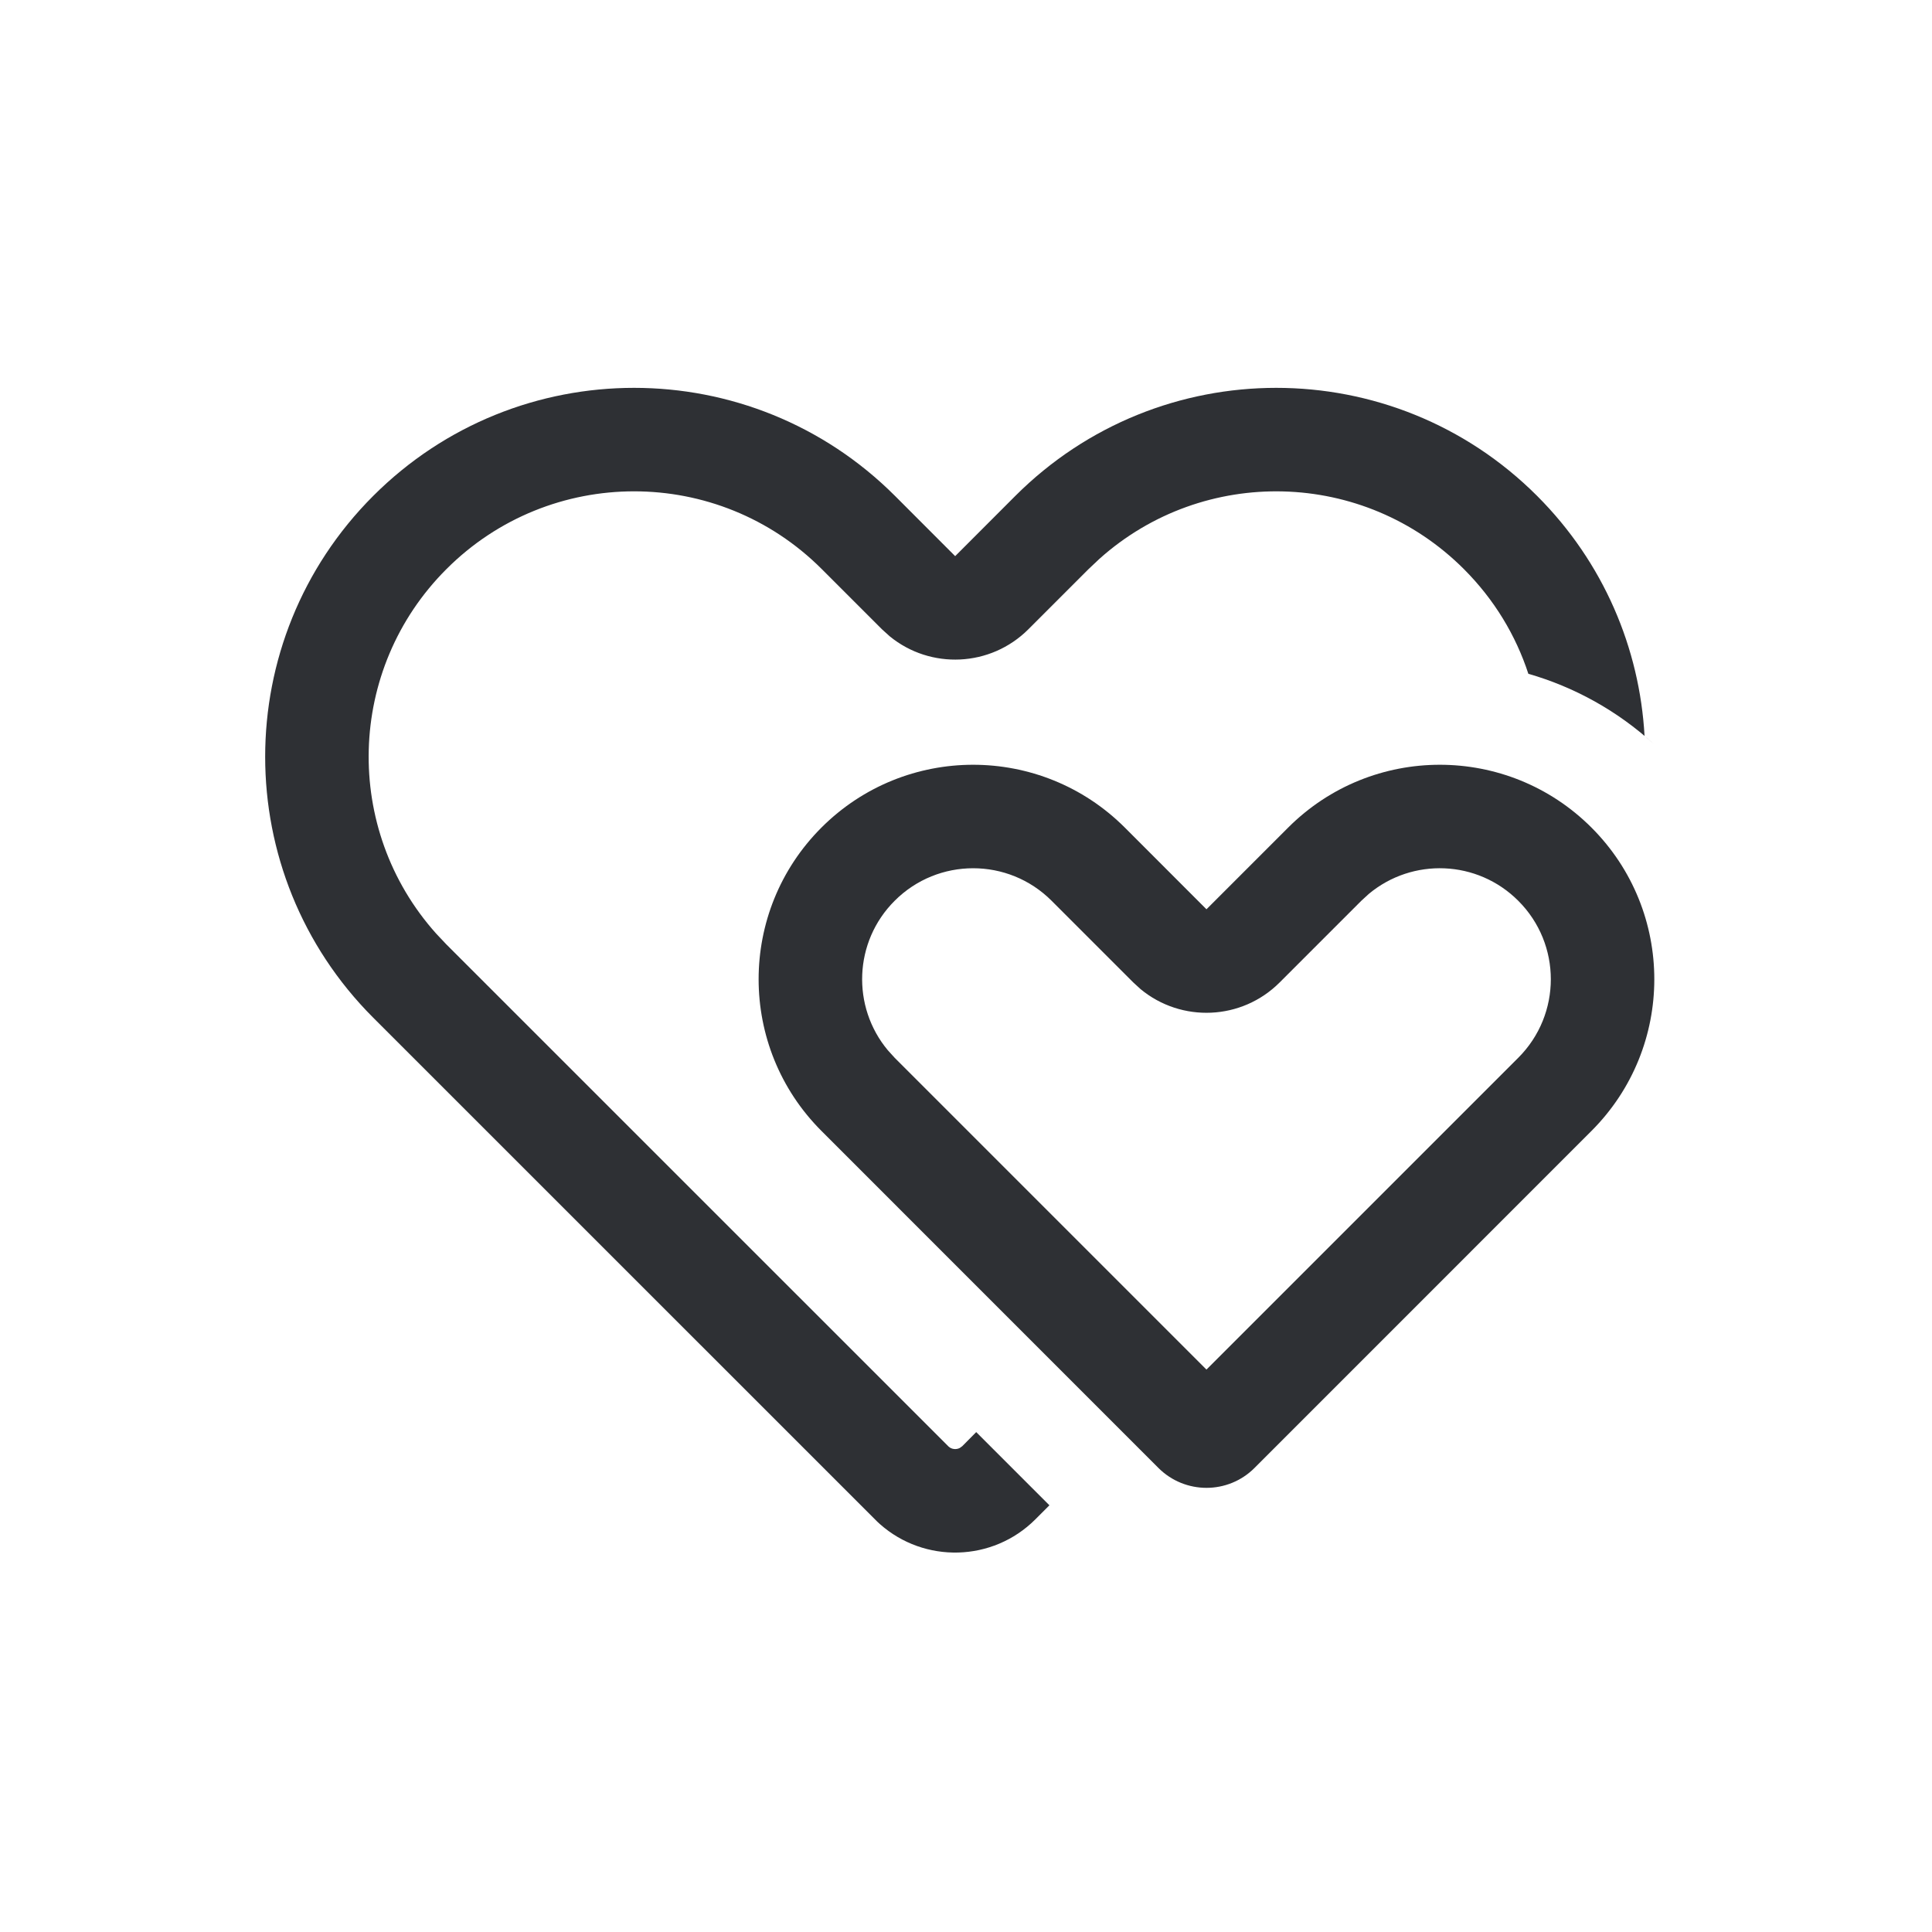 <?xml version="1.0" encoding="UTF-8"?>
<svg width="28px" height="28px" viewBox="0 0 28 28" version="1.1" xmlns="http://www.w3.org/2000/svg" xmlns:xlink="http://www.w3.org/1999/xlink">
    <title>切片</title>
    <g id="首页" stroke="none" stroke-width="1" fill="none" fill-rule="evenodd">
        <g transform="translate(-310, -120)" id="编组-20">
            <g transform="translate(16, 104)">
                <g id="编组-7" transform="translate(8, 16)">
                    <g id="编组-3备份-4" transform="translate(272, 0)">
                        <g id="编组-4" transform="translate(14, 0)">
                            <rect id="矩形" opacity="0.1" transform="translate(14, 14) scale(-1, 1) translate(-14, -14) " x="0" y="0" width="28" height="28"></rect>
                            <g id="编组" transform="translate(3.843, 5.621)" fill="#2E3034" fill-rule="nonzero">
                                <path d="M9.128,1.566 L10,2.439 L10.872,1.566 C12.961,-0.522 16.346,-0.522 18.434,1.566 C19.401,2.533 19.92,3.778 19.991,5.044 L20.13,5.166 C19.593,4.675 18.967,4.334 18.307,4.144 C18.126,3.589 17.814,3.068 17.373,2.627 C15.923,1.176 13.602,1.126 12.092,2.477 L11.933,2.627 L11.061,3.499 C10.511,4.048 9.642,4.083 9.053,3.602 L8.939,3.499 L8.067,2.627 C6.565,1.124 4.129,1.124 2.627,2.627 C1.176,4.077 1.126,6.398 2.477,7.908 L2.627,8.067 L9.905,15.344 C9.949,15.384 10.015,15.391 10.067,15.364 L10.103,15.338 L10.305,15.134 L11.366,16.195 L11.163,16.398 C10.544,17.017 9.554,17.04 8.908,16.466 L8.872,16.433 L1.566,9.128 C-0.522,7.039 -0.522,3.654 1.566,1.566 C3.654,-0.522 7.039,-0.522 9.128,1.566 Z M19.222,6.373 C20.436,7.587 20.436,9.555 19.222,10.769 L14.338,15.654 C13.954,16.038 13.331,16.038 12.946,15.654 L8.062,10.769 C6.848,9.555 6.848,7.587 8.062,6.373 C9.276,5.159 11.244,5.159 12.459,6.373 L13.642,7.557 L14.826,6.373 C16.04,5.159 18.008,5.159 19.222,6.373 Z M15.995,7.334 L15.887,7.433 L14.703,8.617 C14.152,9.169 13.278,9.202 12.688,8.715 L12.581,8.617 L11.398,7.434 C10.77,6.805 9.751,6.805 9.123,7.434 C8.529,8.027 8.497,8.968 9.024,9.6 L9.123,9.709 L13.642,14.228 L18.161,9.709 C18.79,9.08 18.79,8.062 18.161,7.434 C17.568,6.84 16.627,6.807 15.995,7.334 Z" id="形状结合"></path>
                            </g>
                        </g>
                    </g>
                </g>
            </g>
        </g>
    </g>
</svg>